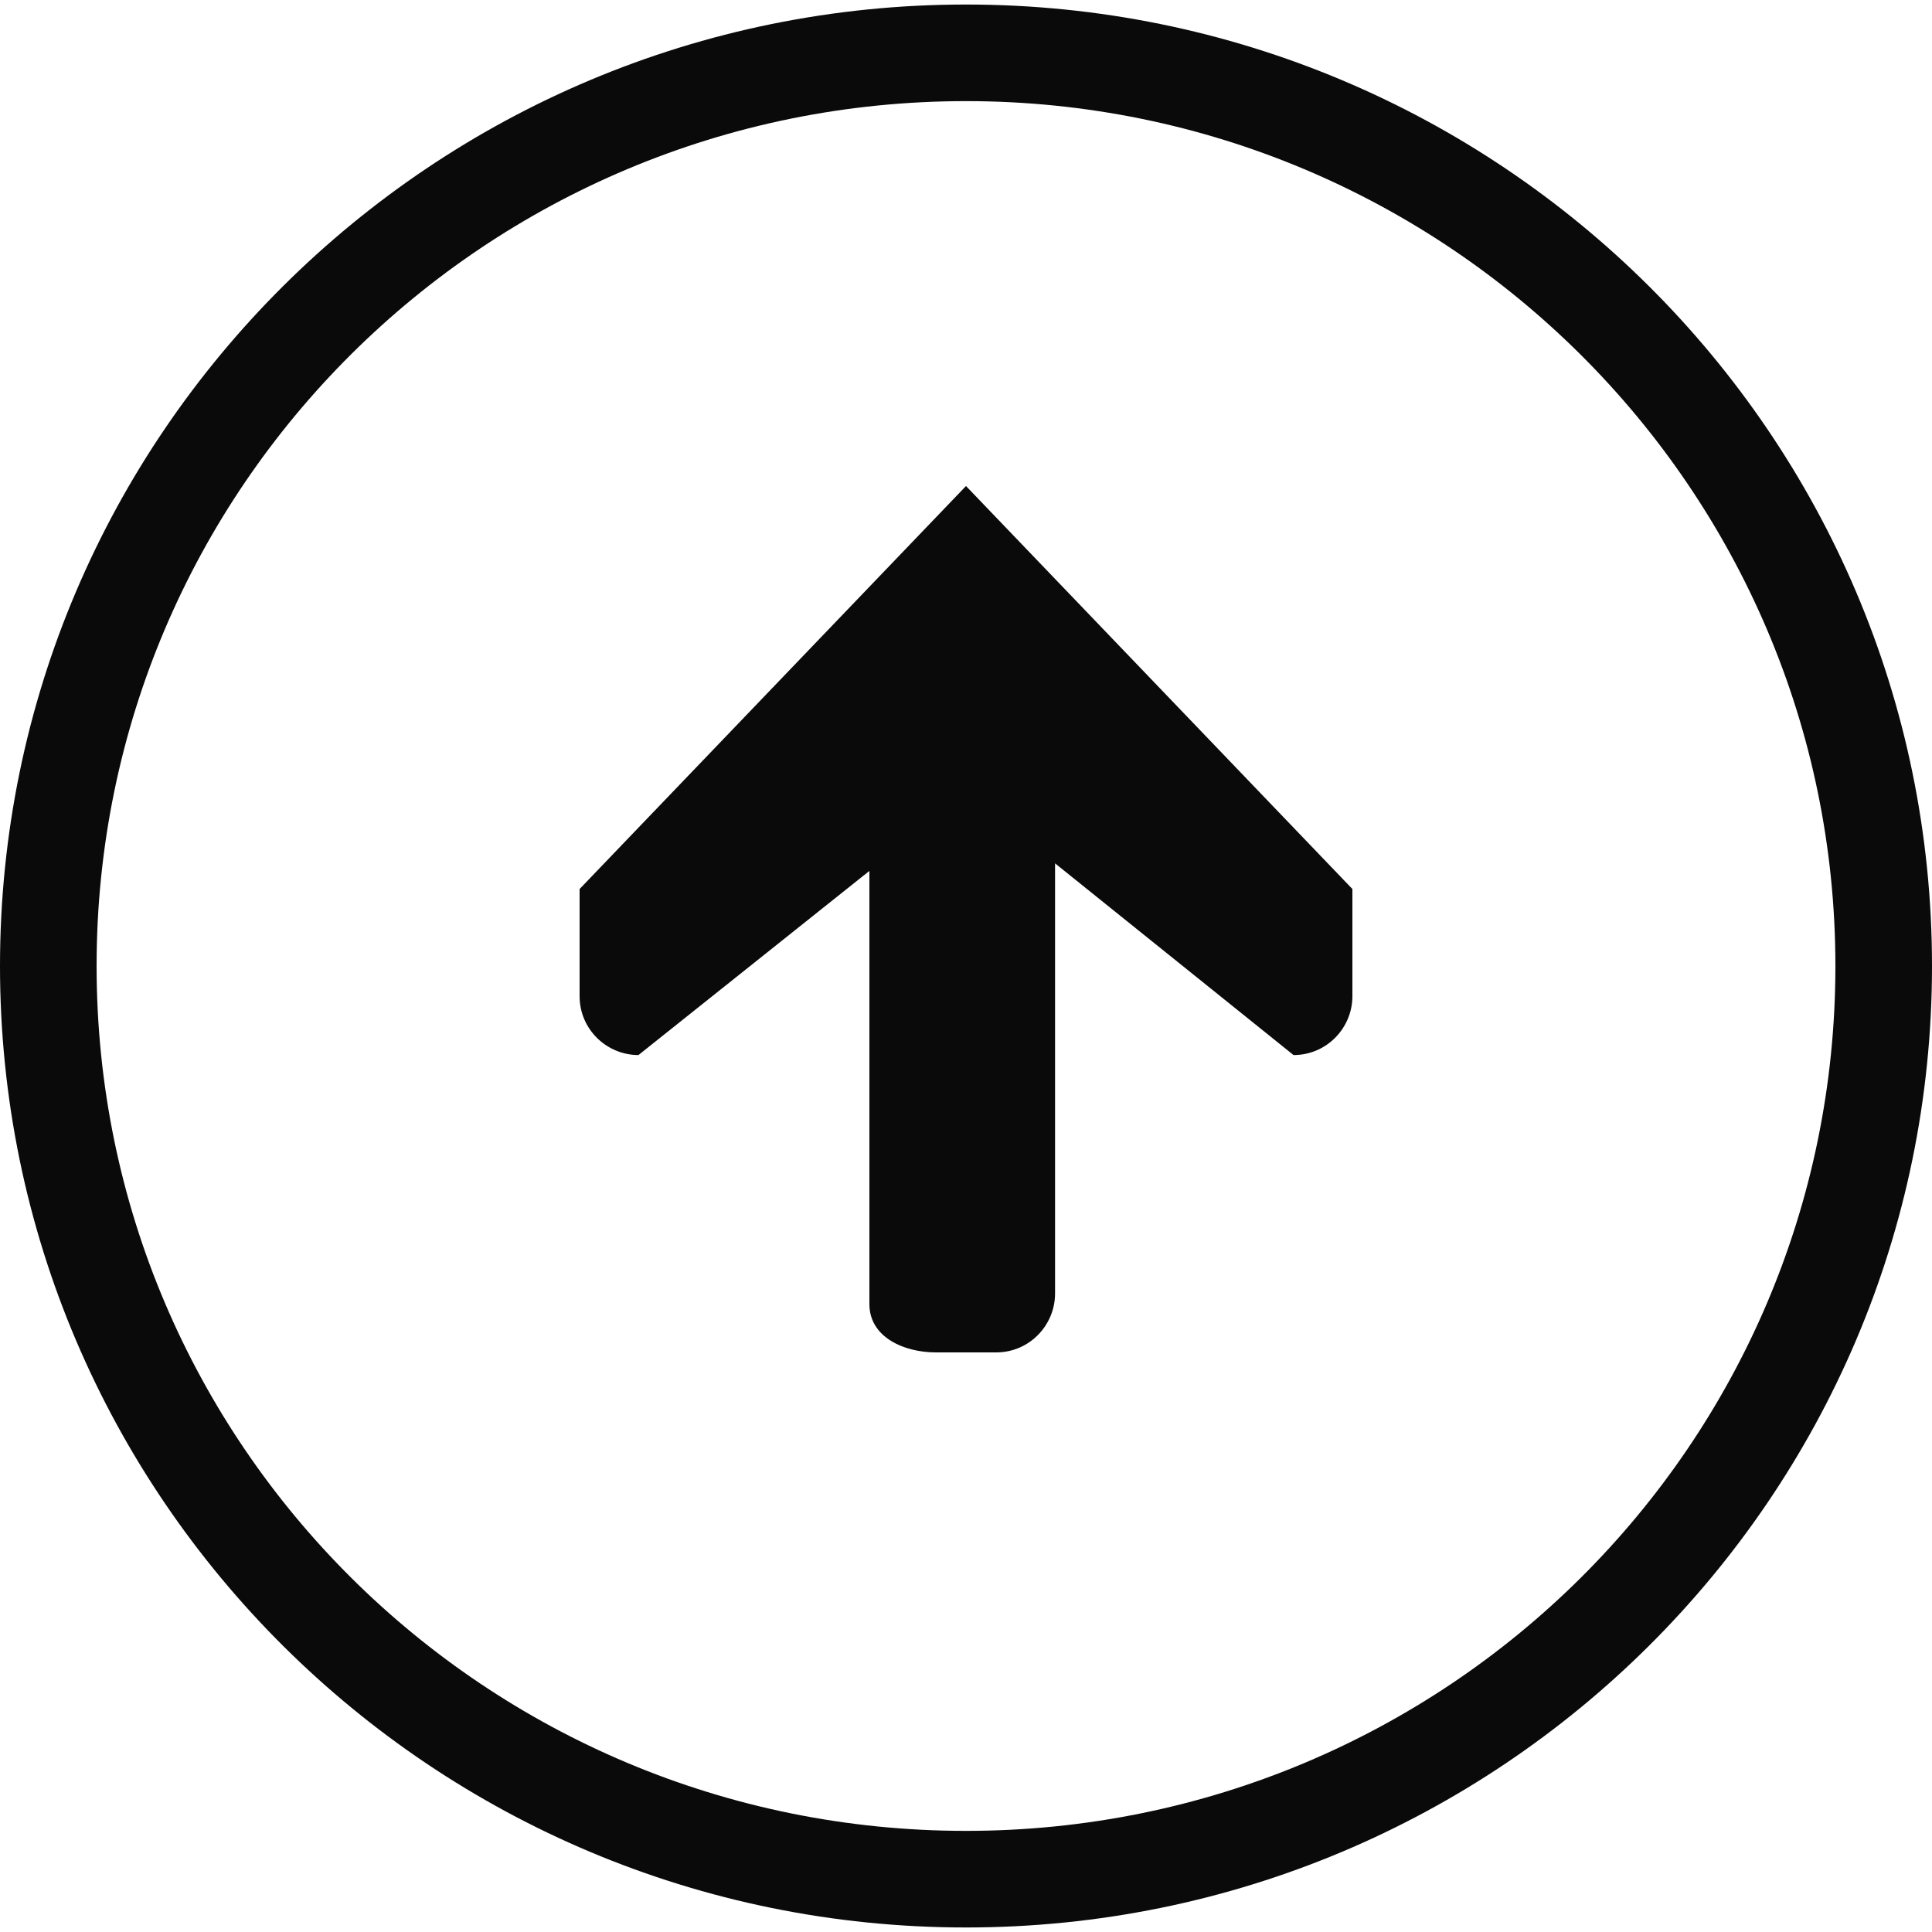 <svg version="1.1" id="icons_1_" xmlns="http://www.w3.org/2000/svg" x="0" y="0" viewBox="0 0 128 128"
    style="enable-background:new 0 0 128 128" xml:space="preserve">
    <style>
    .st0 {
        display: none
    }

    .st1 {
        display: inline
    }

    .st2 {
        fill: #0a0a0a
    }
    </style>
    <g id="row2_1_">
    <g id="_x34__3_">
        <path class="st2"
        d="M64 .3C28.7.3 0 28.8 0 64s28.7 63.7 64 63.7 64-28.5 64-63.7S99.3.3 64 .3zm0 121C32.2 121.3 6.4 95.7 6.4 64 6.4 32.3 32.2 6.7 64 6.7s57.6 25.7 57.6 57.3c0 31.7-25.8 57.3-57.6 57.3zM38.4 58.9V66c0 2.2 1.8 3.9 3.9 3.9l15.3-12.2v28.7c0 2.2 2.3 3.2 4.4 3.2h4c2.2 0 3.9-1.8 3.9-3.9V57.2l15.8 12.7c2.2 0 3.9-1.8 3.9-3.9v-7.1L64 32.2 38.4 58.9z"
        id="up" />
    </g>
    </g>
</svg>